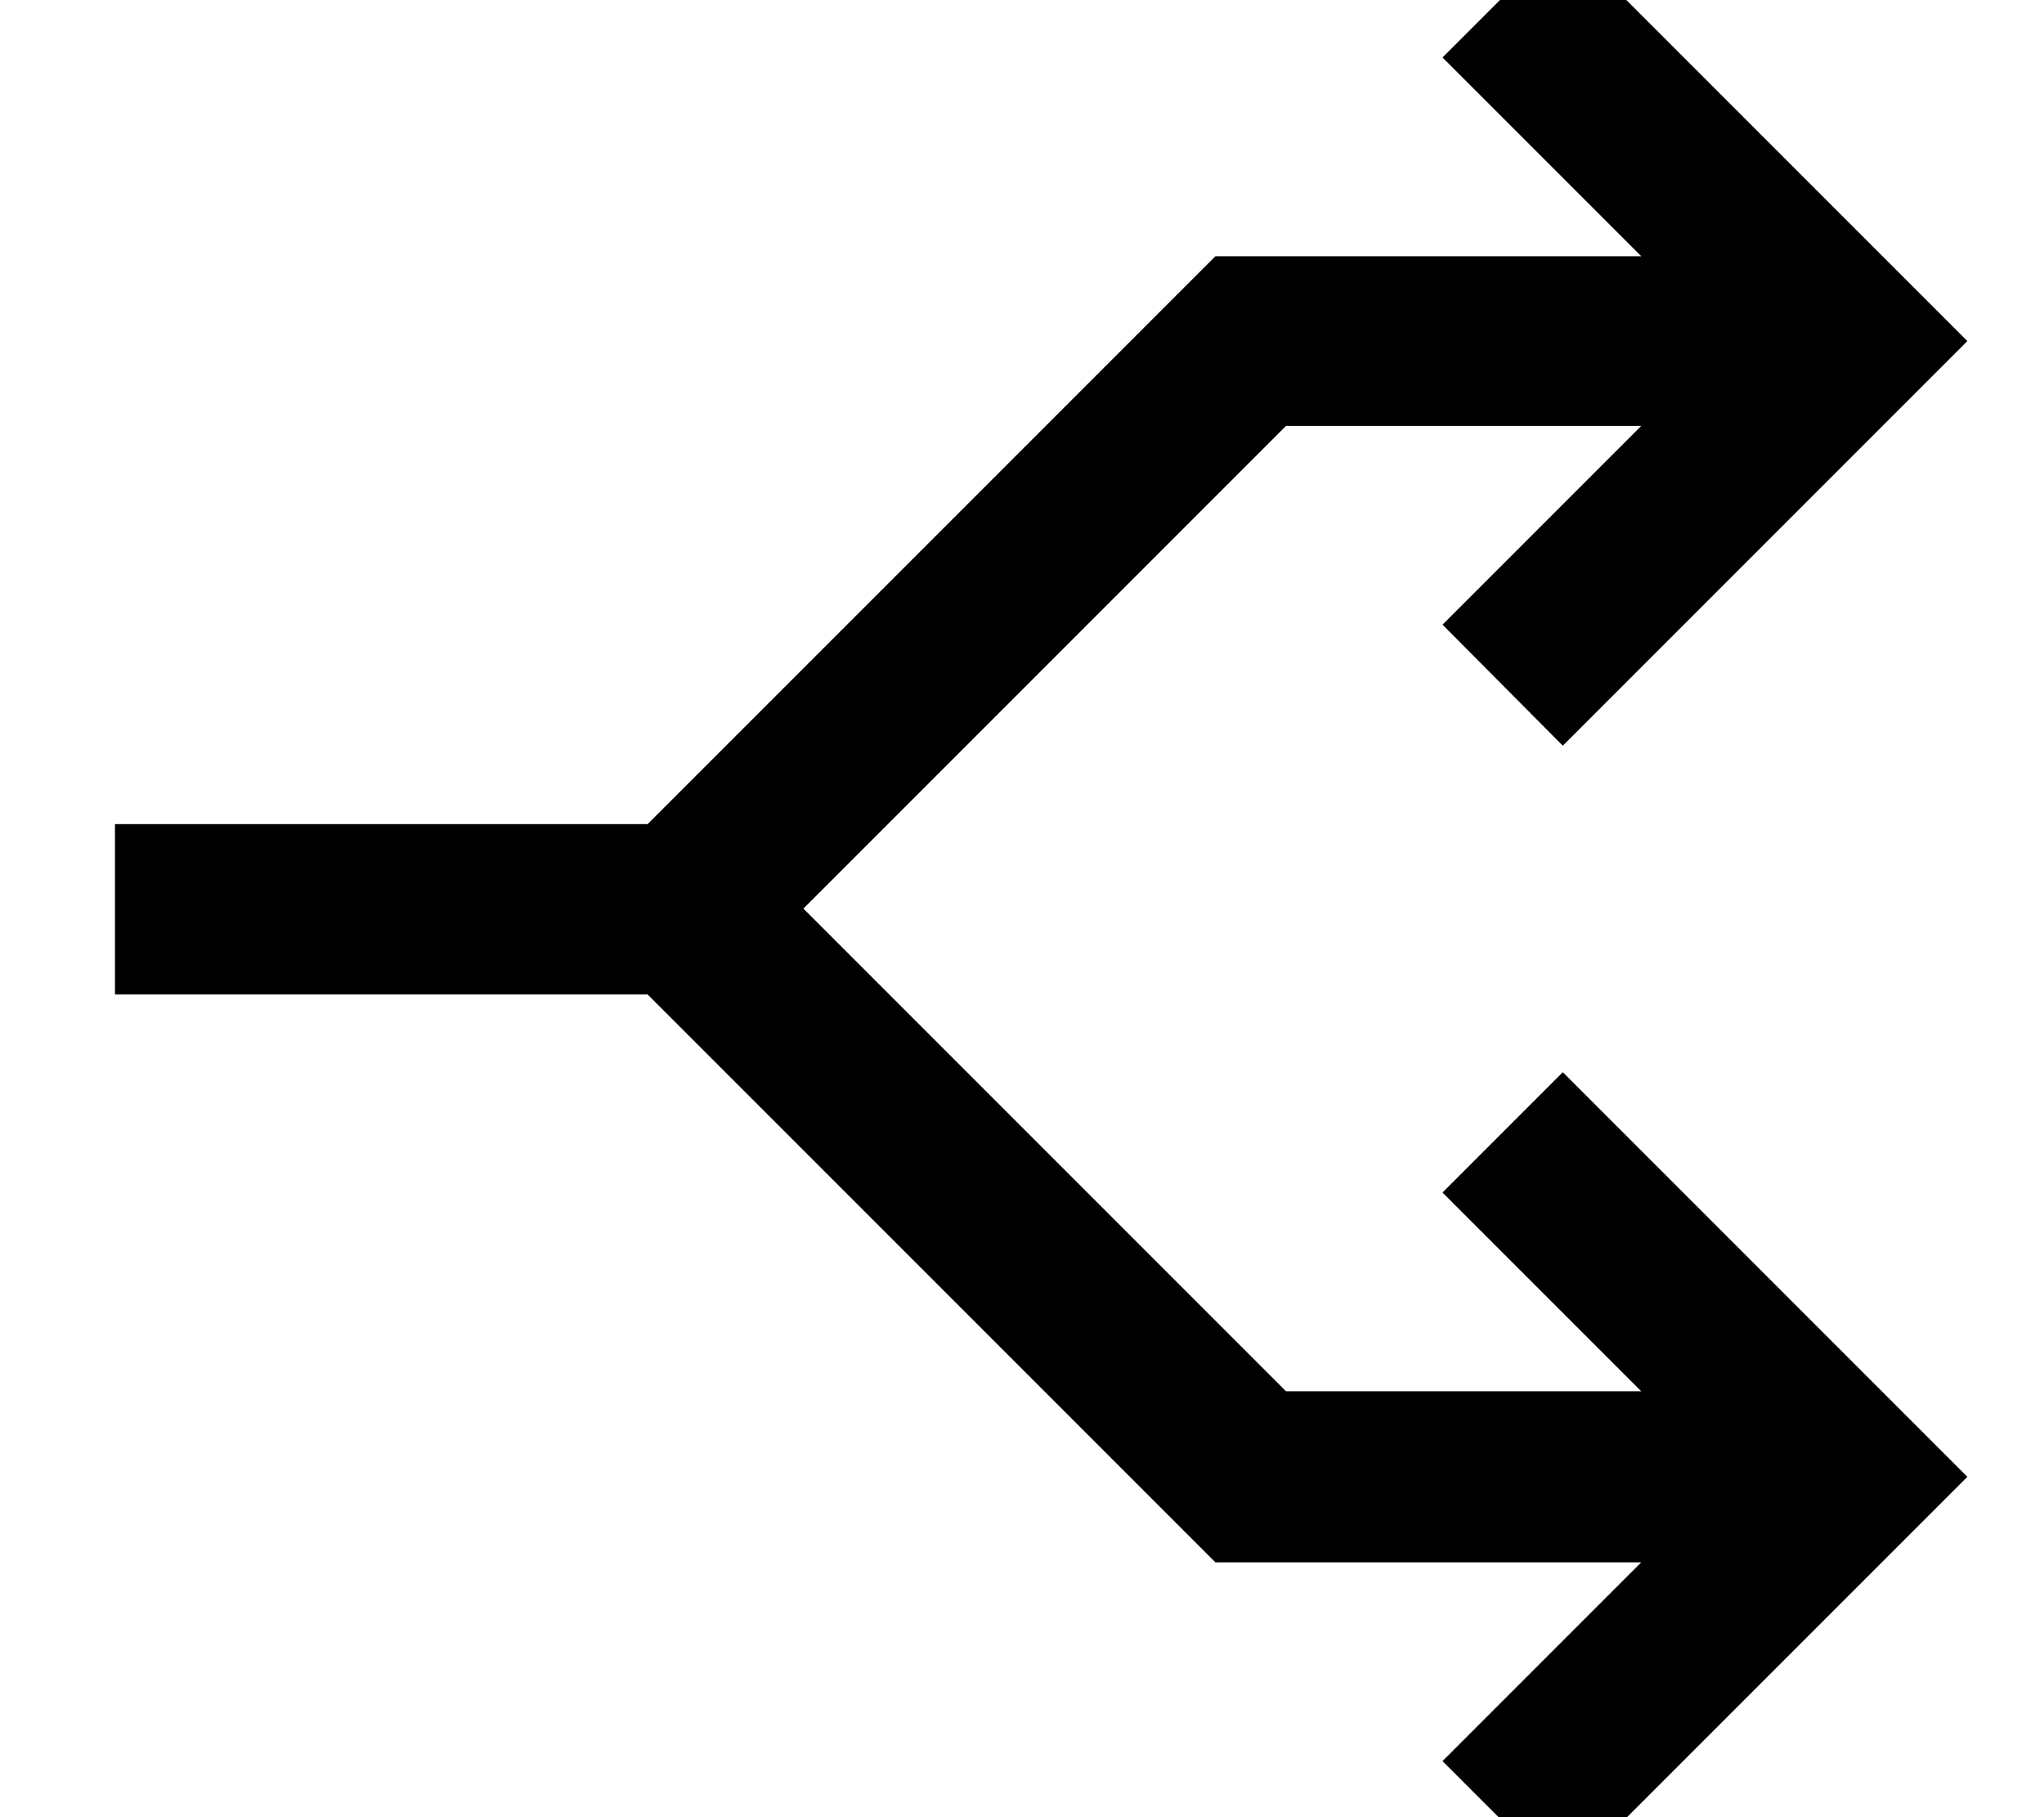 <svg fill="currentColor" xmlns="http://www.w3.org/2000/svg" viewBox="0 0 576 512"><!--! Font Awesome Pro 7.1.0 by @fontawesome - https://fontawesome.com License - https://fontawesome.com/license (Commercial License) Copyright 2025 Fonticons, Inc. --><path opacity=".4" fill="currentColor" d=""/><path fill="currentColor" d="M440.4-17.9c.8 .8 33.1 33.1 97 97l17 17-17 17c-63.8 63.8-96.2 96.2-97 97L406.5 176c7.6-7.6 26.3-26.3 56-56l-100.1 0-136 136 136 136 100.1 0c-29.7-29.7-48.4-48.4-56-56l33.9-33.9 17 17 80 80 17 17-17 17-80 80-17 17-33.9-33.9c7.6-7.6 26.3-26.3 56-56l-120 0-7-7-153-153-150.1 0 0-48 150.1 0 153-153 7-7 120 0c-29.7-29.7-48.4-48.4-56-56l33.9-33.9z"/></svg>